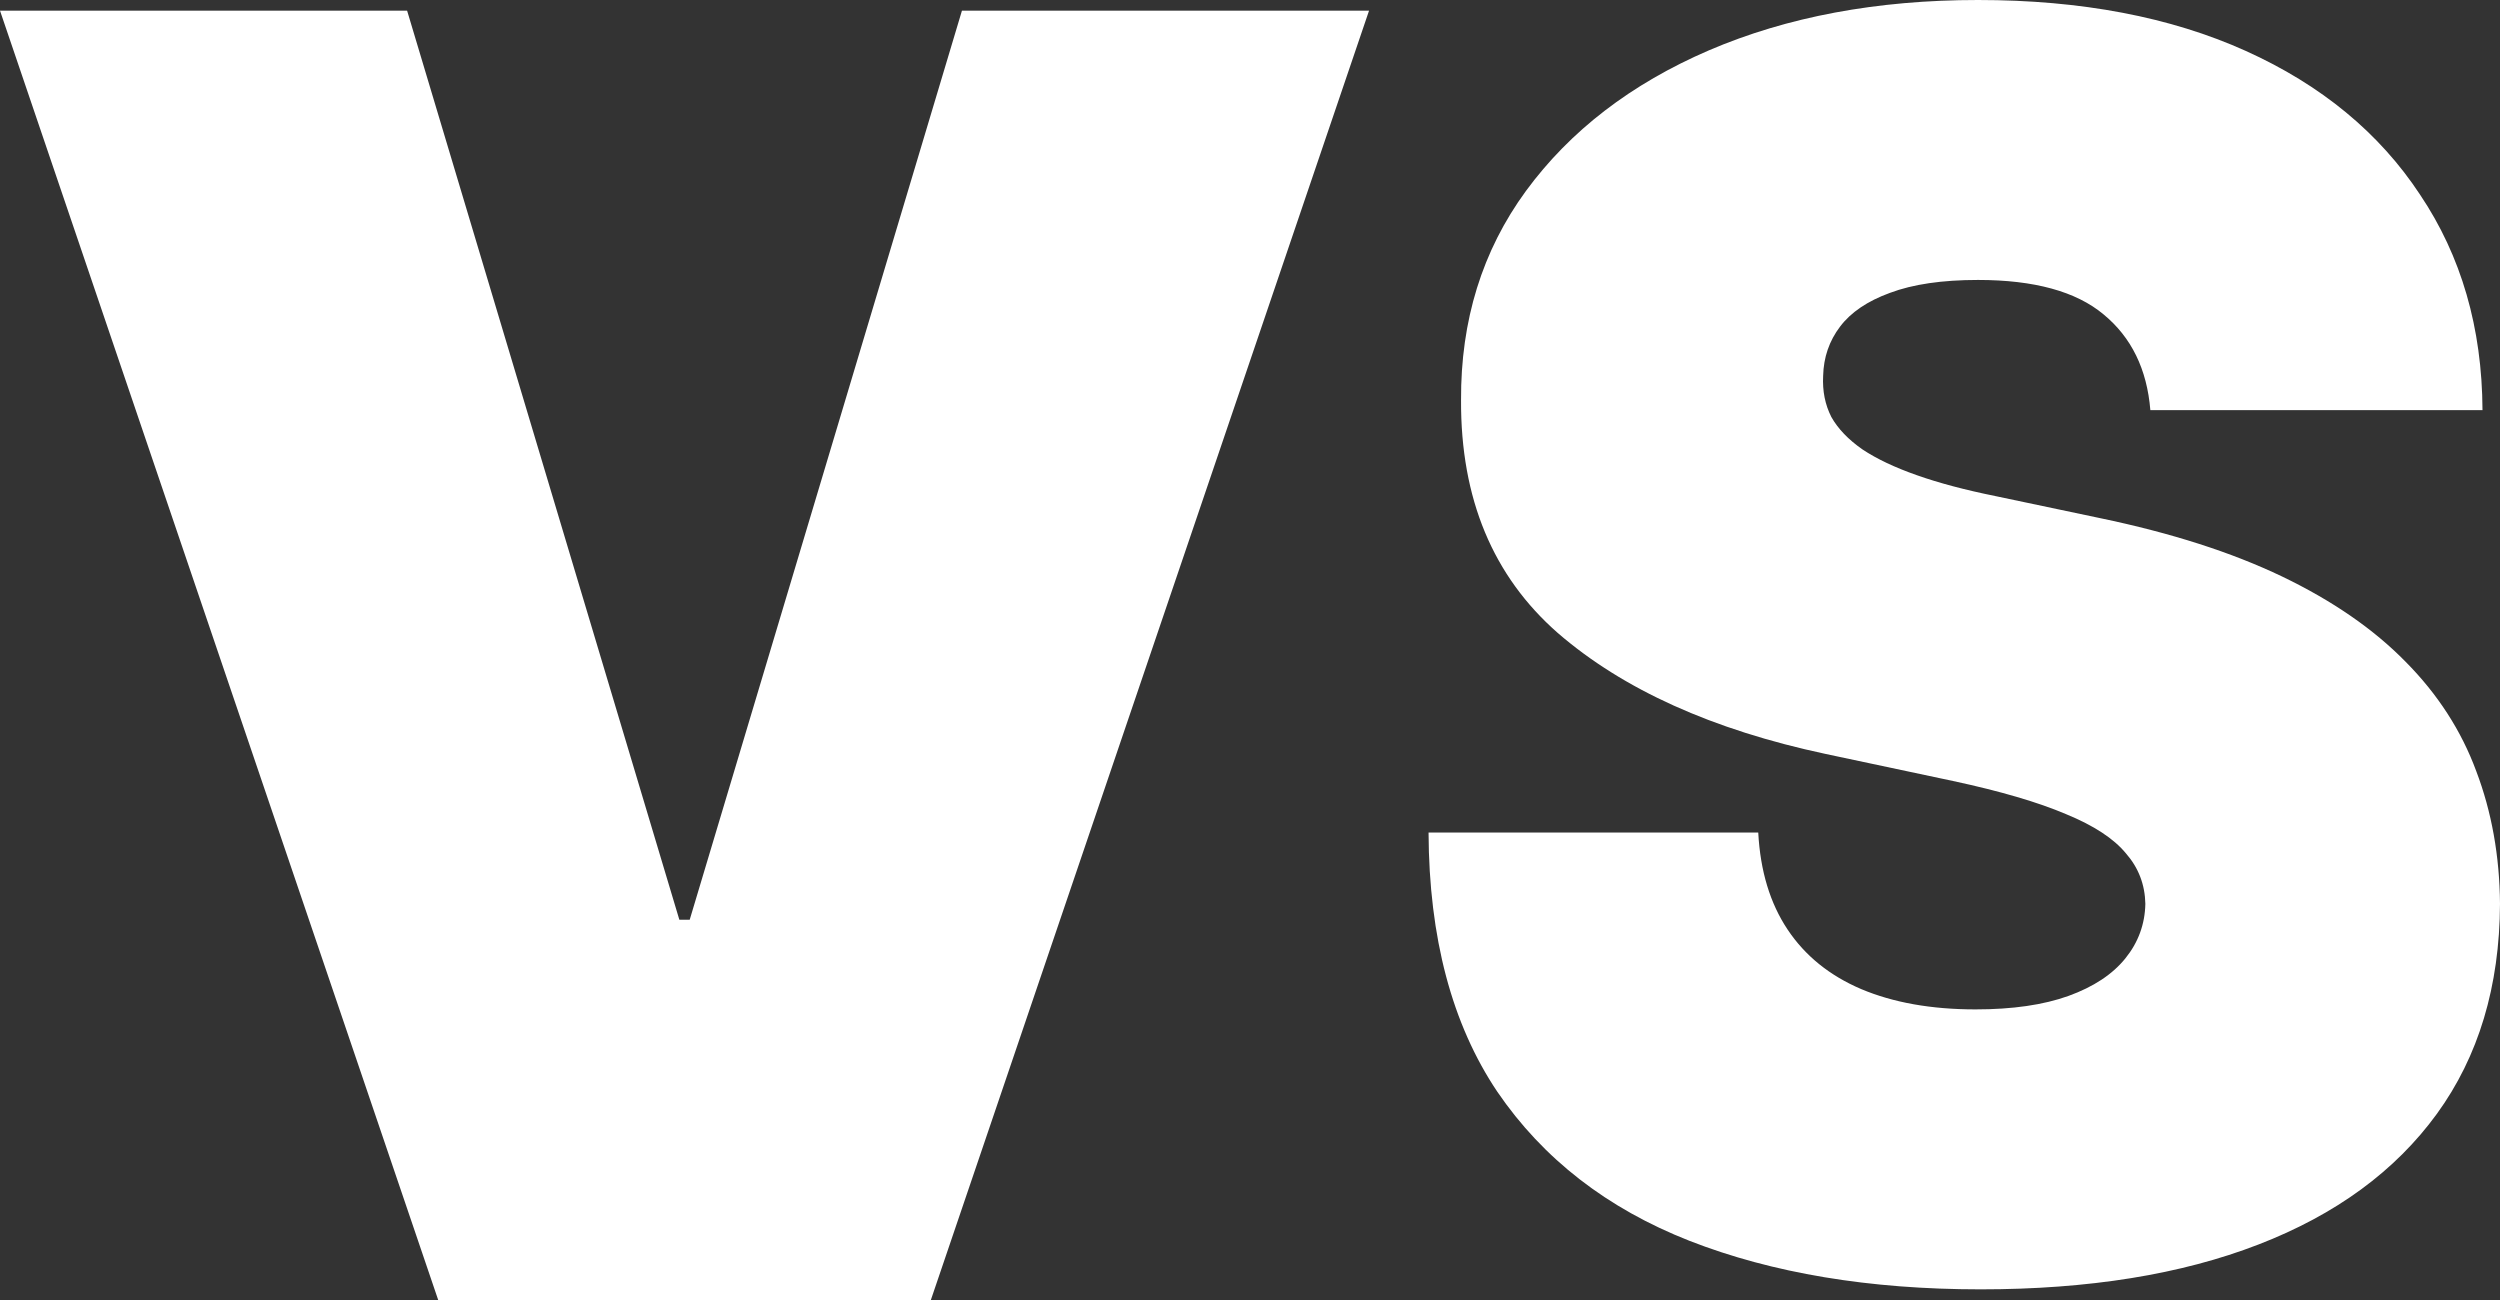 <svg width="50" height="26" viewBox="0 0 50 26" fill="none" xmlns="http://www.w3.org/2000/svg">
<rect x="0" y="0" width="50" height="26" fill="#333333" stroke="none"/>
<path d="M8.142 0.213L13.587 18.395H13.794L19.239 0.213H27.381L18.617 26H8.764L0 0.213H8.142Z" fill="white"/>
<path d="M43.007 8.203C42.94 7.384 42.628 6.746 42.07 6.287C41.521 5.829 40.684 5.599 39.56 5.599C38.844 5.599 38.257 5.685 37.8 5.857C37.35 6.021 37.017 6.246 36.801 6.533C36.584 6.819 36.472 7.147 36.463 7.515C36.447 7.818 36.501 8.092 36.626 8.338C36.759 8.575 36.967 8.792 37.25 8.989C37.533 9.177 37.895 9.349 38.337 9.504C38.778 9.66 39.302 9.799 39.91 9.922L42.008 10.364C43.423 10.659 44.634 11.047 45.642 11.53C46.649 12.014 47.473 12.582 48.114 13.237C48.755 13.884 49.226 14.613 49.525 15.423C49.833 16.234 49.992 17.118 50 18.076C49.992 19.729 49.571 21.129 48.739 22.275C47.906 23.421 46.716 24.293 45.167 24.891C43.627 25.488 41.775 25.787 39.61 25.787C37.388 25.787 35.448 25.464 33.791 24.817C32.143 24.17 30.861 23.176 29.945 21.833C29.038 20.482 28.58 18.755 28.571 16.651H35.165C35.206 17.421 35.402 18.067 35.752 18.591C36.101 19.115 36.592 19.512 37.225 19.782C37.866 20.052 38.628 20.188 39.51 20.188C40.251 20.188 40.871 20.098 41.371 19.918C41.87 19.737 42.249 19.488 42.507 19.168C42.765 18.849 42.899 18.485 42.907 18.076C42.899 17.691 42.77 17.355 42.52 17.069C42.278 16.774 41.879 16.512 41.321 16.283C40.763 16.045 40.01 15.824 39.061 15.62L36.513 15.079C34.249 14.596 32.463 13.79 31.156 12.66C29.858 11.522 29.212 9.971 29.221 8.006C29.212 6.41 29.645 5.014 30.519 3.819C31.402 2.616 32.621 1.678 34.178 1.007C35.743 0.336 37.537 0 39.56 0C41.625 0 43.411 0.34 44.917 1.019C46.424 1.699 47.586 2.656 48.401 3.893C49.226 5.121 49.642 6.557 49.65 8.203H43.007Z" fill="white"/>
</svg>
